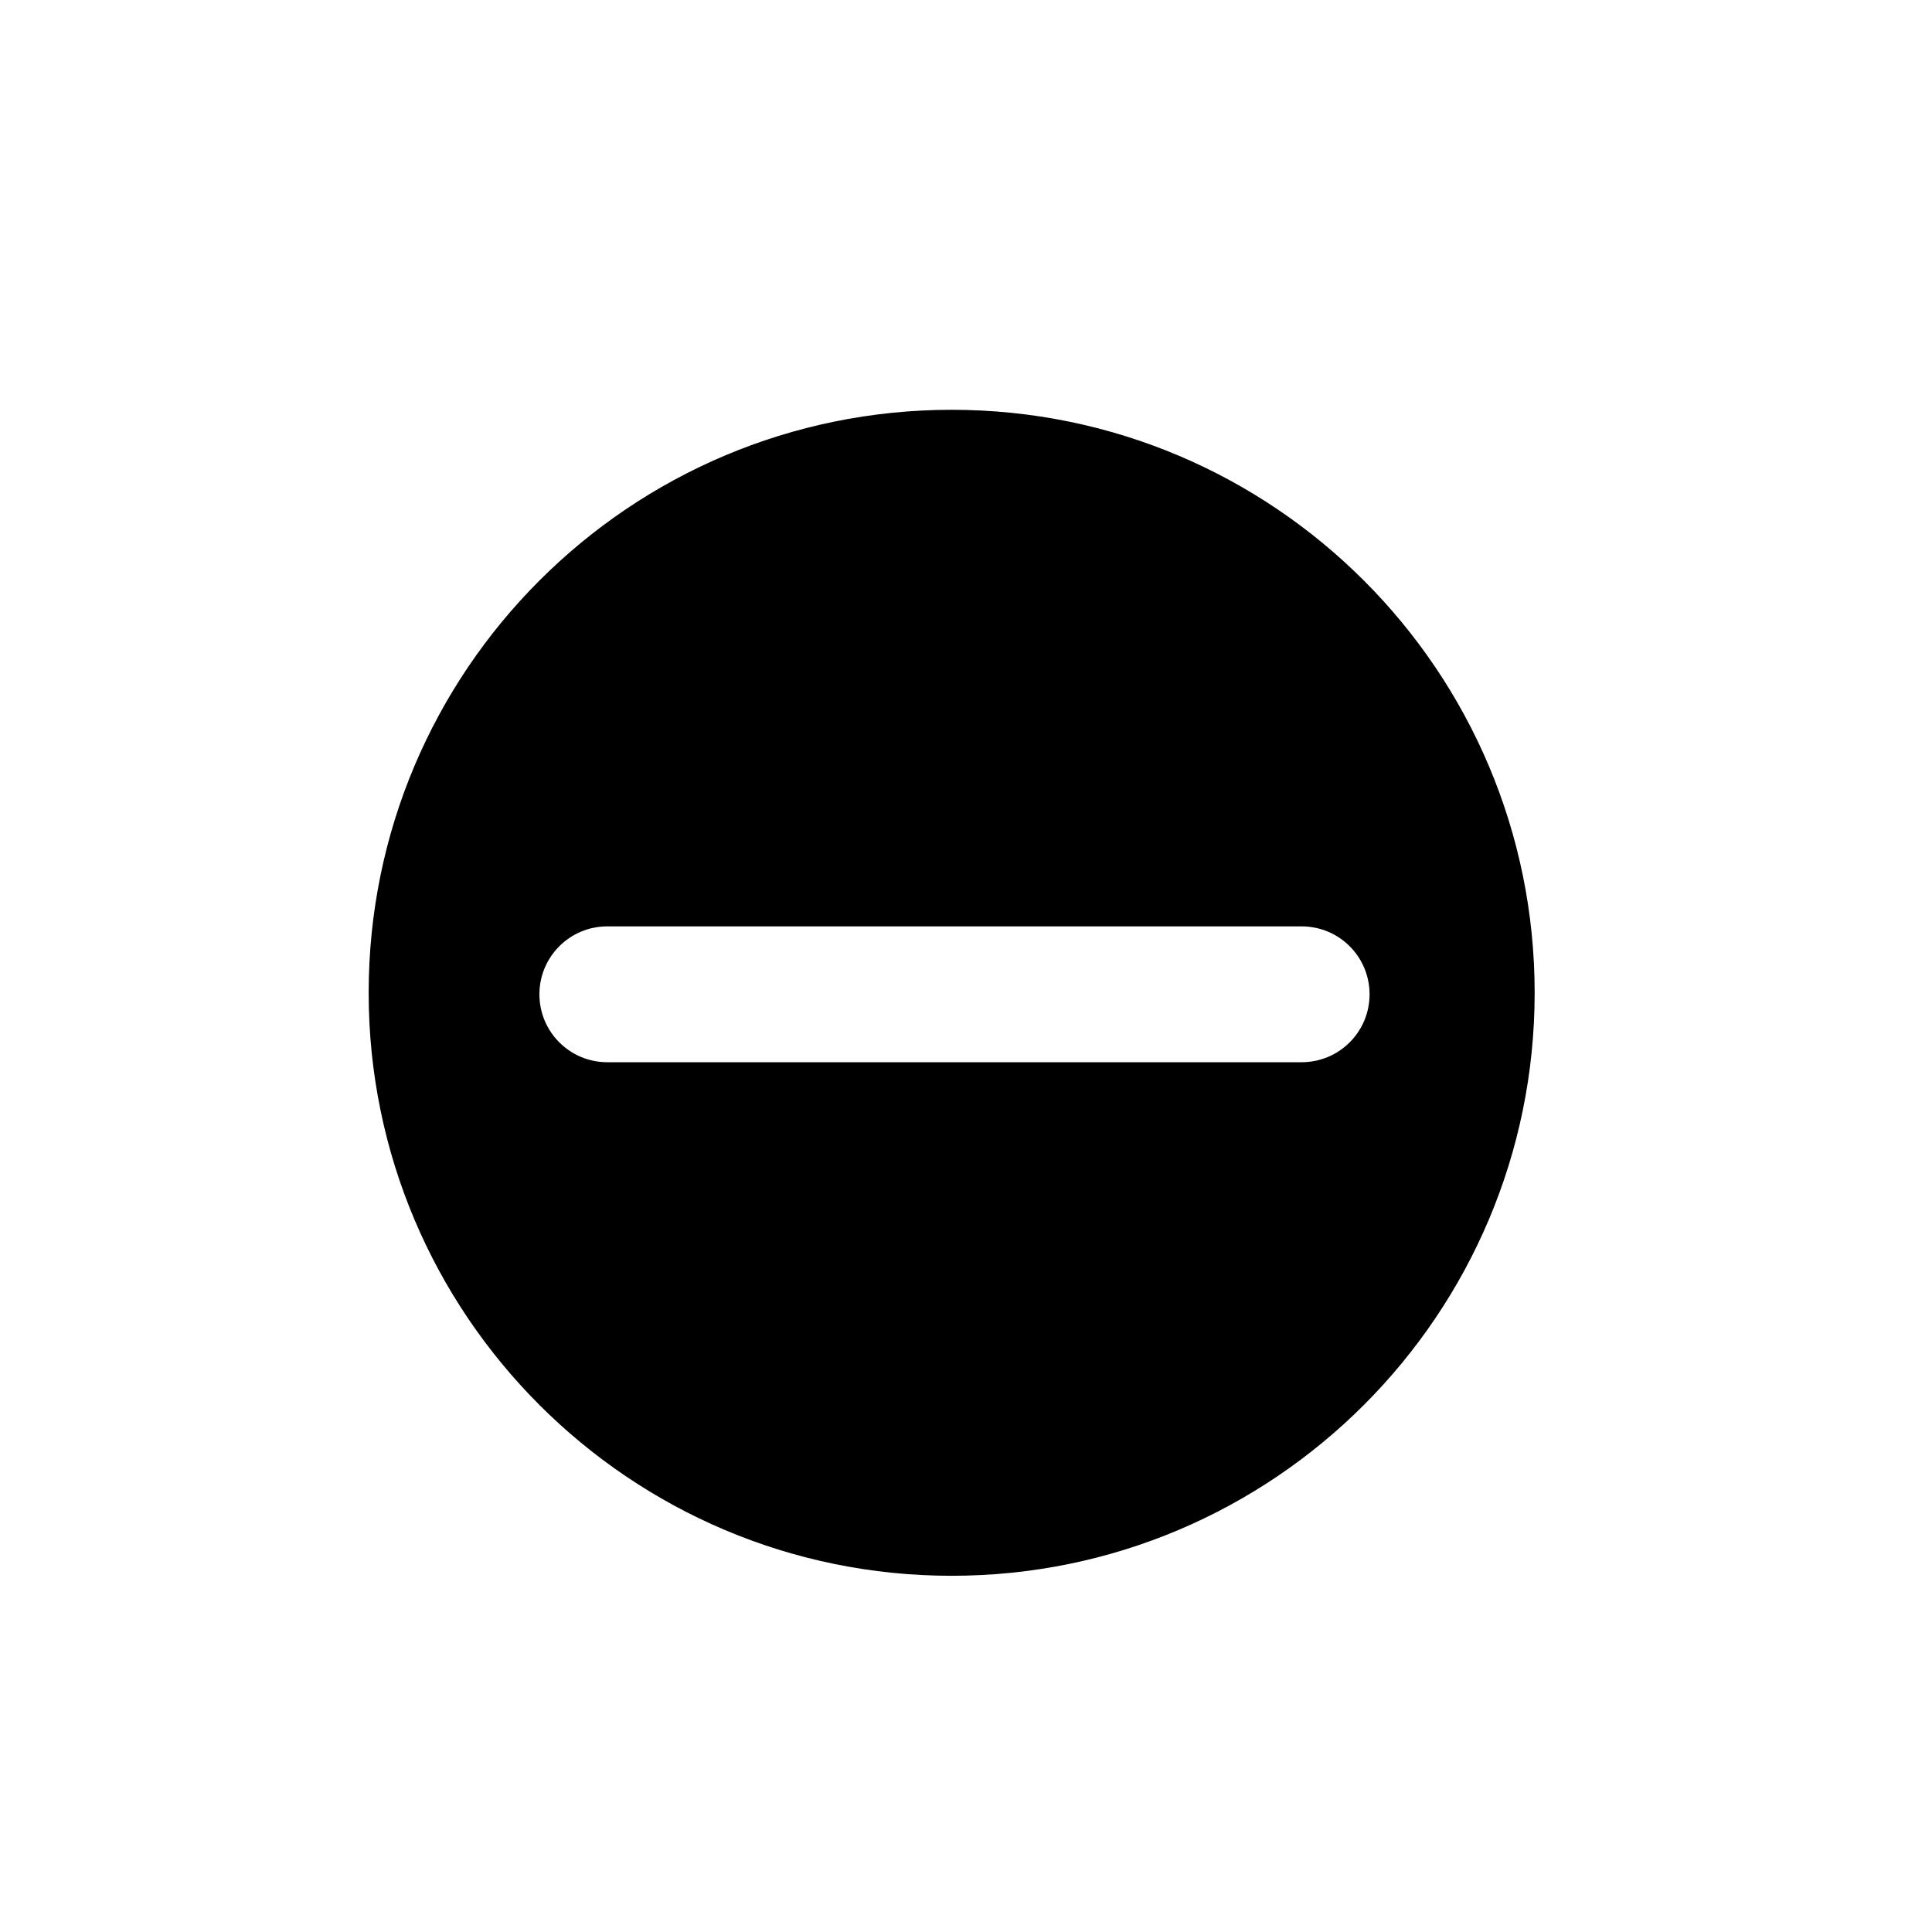 <svg class="svg-icon" style="width: 1em; height: 1em;vertical-align: middle;fill: currentColor;overflow: hidden;" viewBox="0 0 1024 1024" version="1.1" xmlns="http://www.w3.org/2000/svg"><path d="M504.4 217.2c-170.7 0-309 138.4-309 309s138.4 309 309 309 309-138.4 309-309-138.3-309-309-309zM689.9 563h-368c-19.9 0-36-16.1-36-36s16.1-36 36-36h368c19.9 0 36 16.1 36 36s-16.1 36-36 36z"  /></svg>